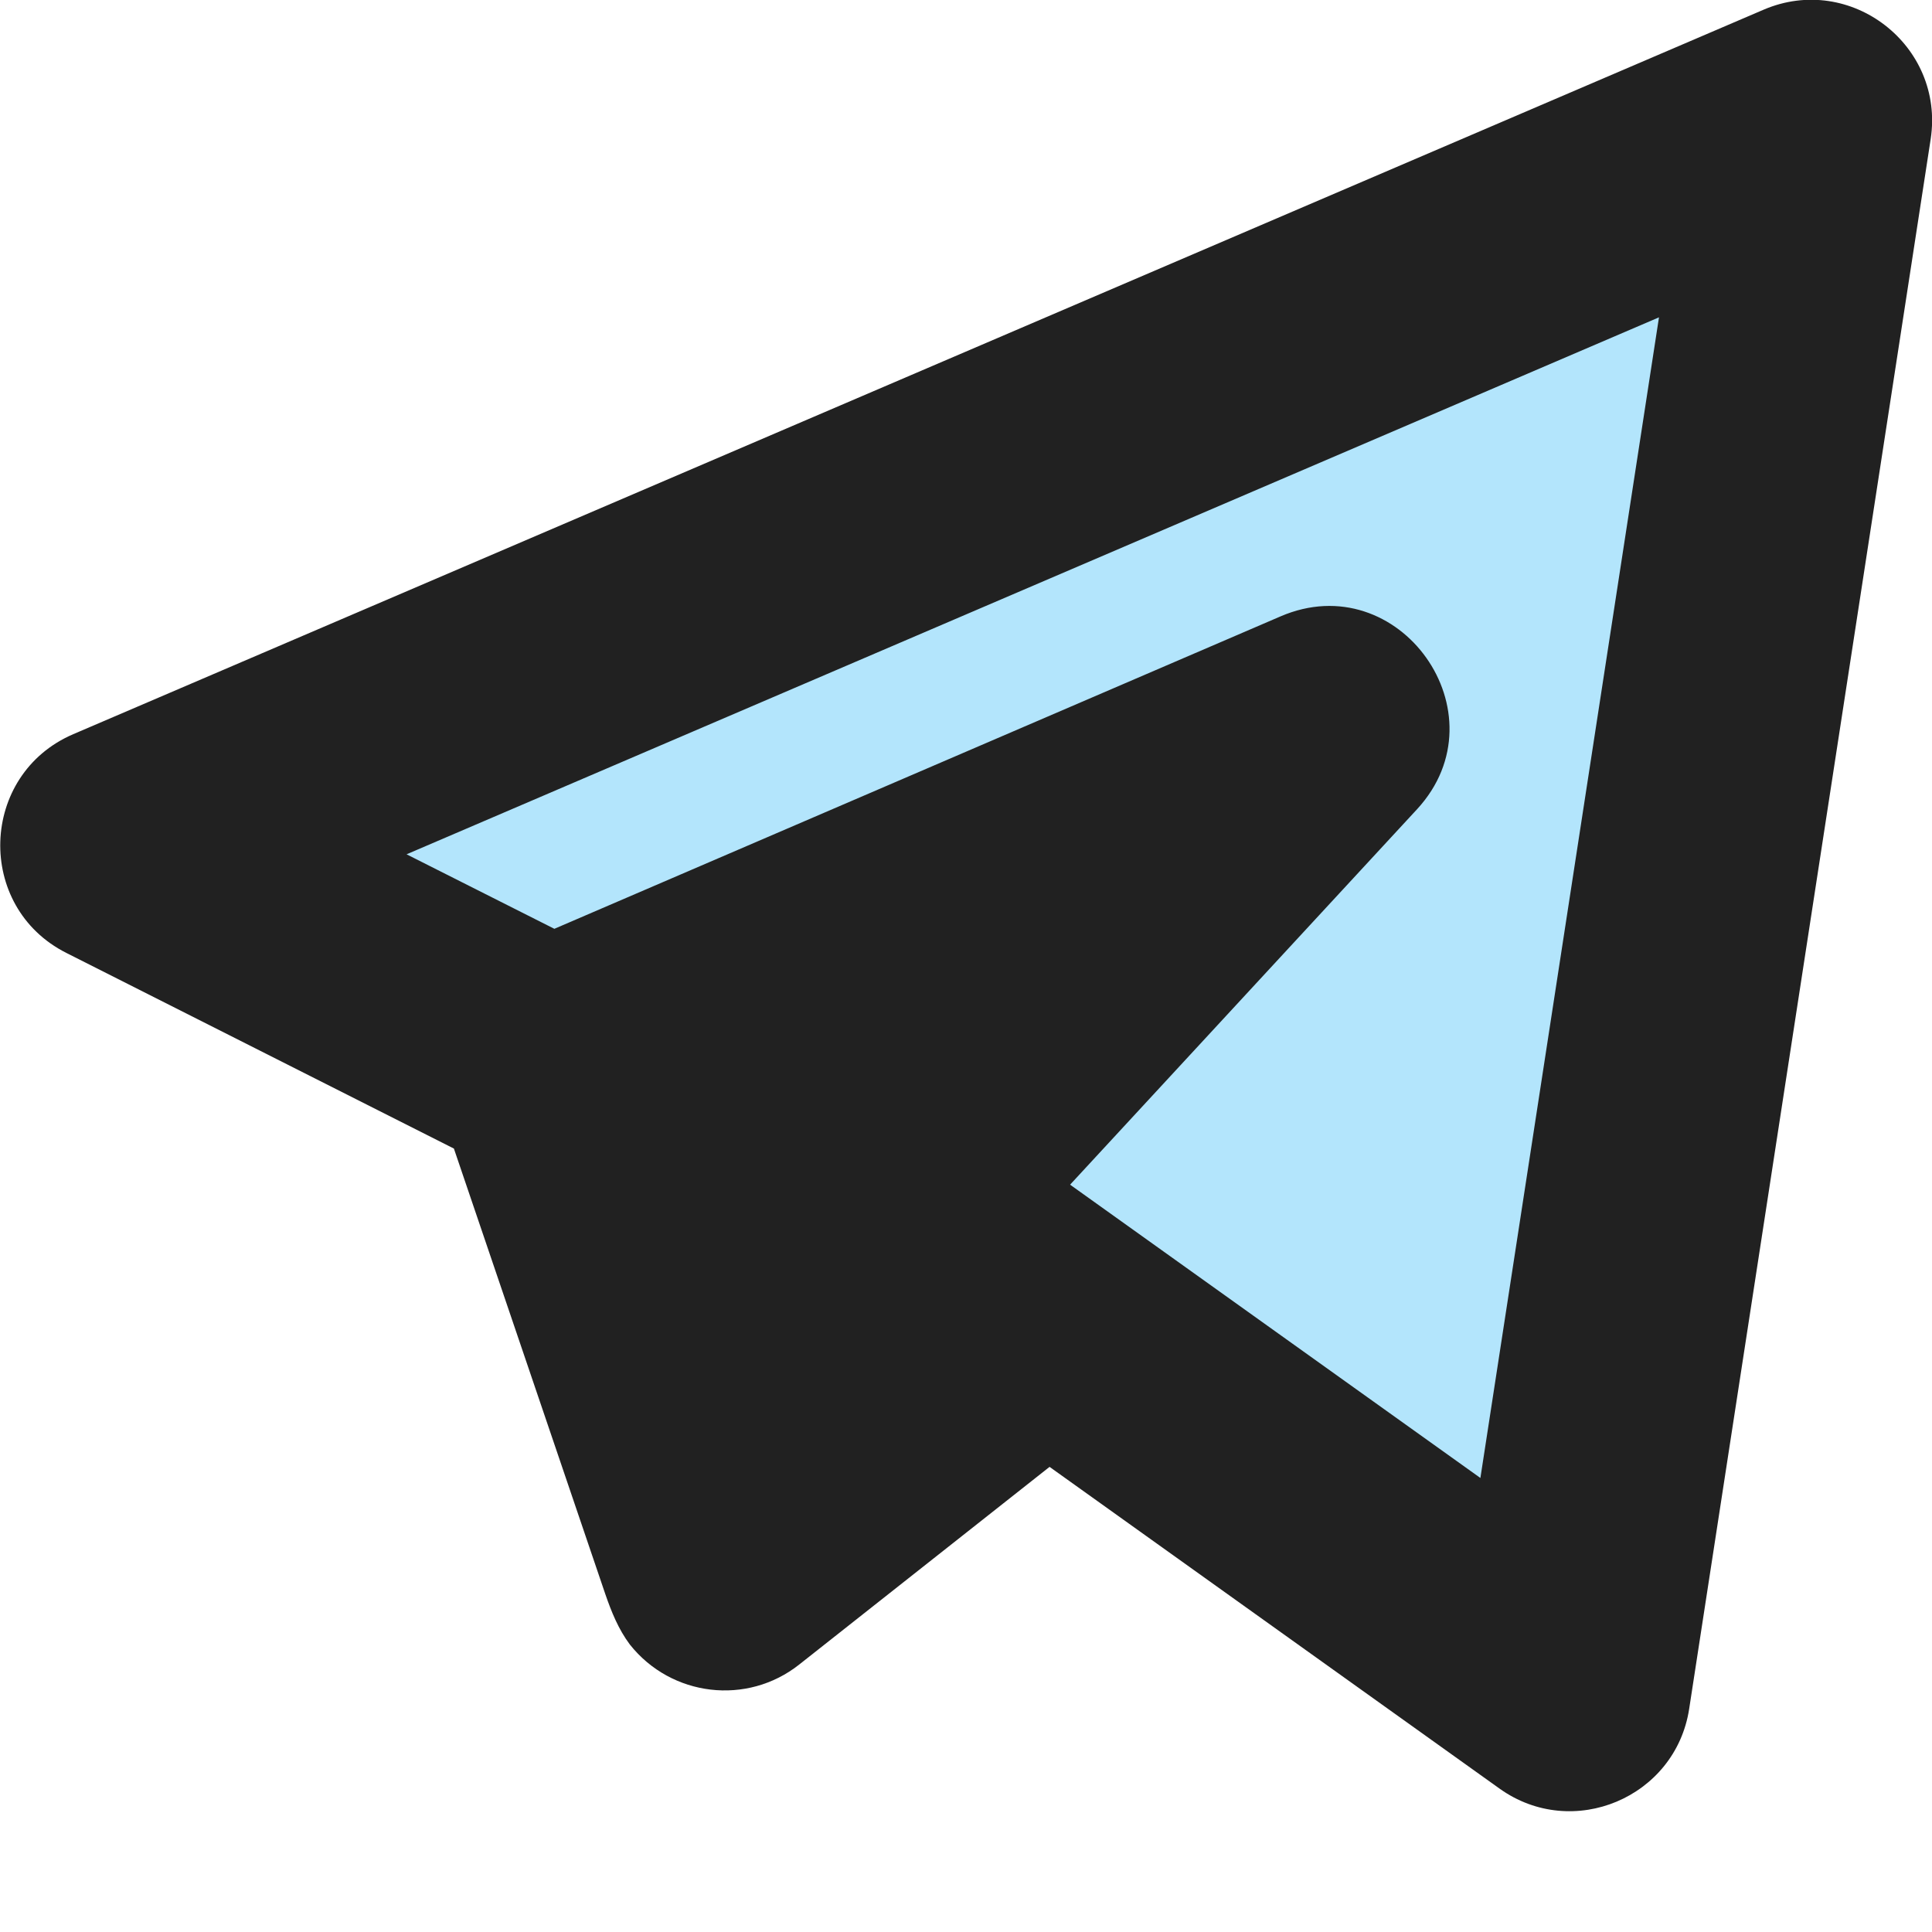 <svg xmlns="http://www.w3.org/2000/svg"  viewBox="0 0 16 16" width="16px" height="16px" fill-rule="evenodd" clip-rule="evenodd" baseProfile="basic"><path fill="#b3e5fc" fill-rule="evenodd" d="M1.001,6.999l13.999-6	l-2,13L1.001,6.999z" clip-rule="evenodd"/><path fill="#212121" fill-rule="evenodd" d="M12.418,14.812	l-3.726-2.664L6.62,13.784c-0.432,0.343-1.061,0.268-1.404-0.165c-0.095-0.127-0.153-0.272-0.203-0.417L3.759,9.512l-3.209-1.62	C-0.207,7.511-0.172,6.414,0.607,6.08l13.999-6c0.72-0.308,1.501,0.297,1.383,1.072l-2,13	C13.876,14.887,13.024,15.246,12.418,14.812z M12.26,12.24l1.479-9.612L3.367,7.075l1.224,0.617l6.013-2.587	C11.588,4.68,12.462,5.91,11.737,6.7L8.862,9.811L12.26,12.24z" clip-rule="evenodd"/></svg>